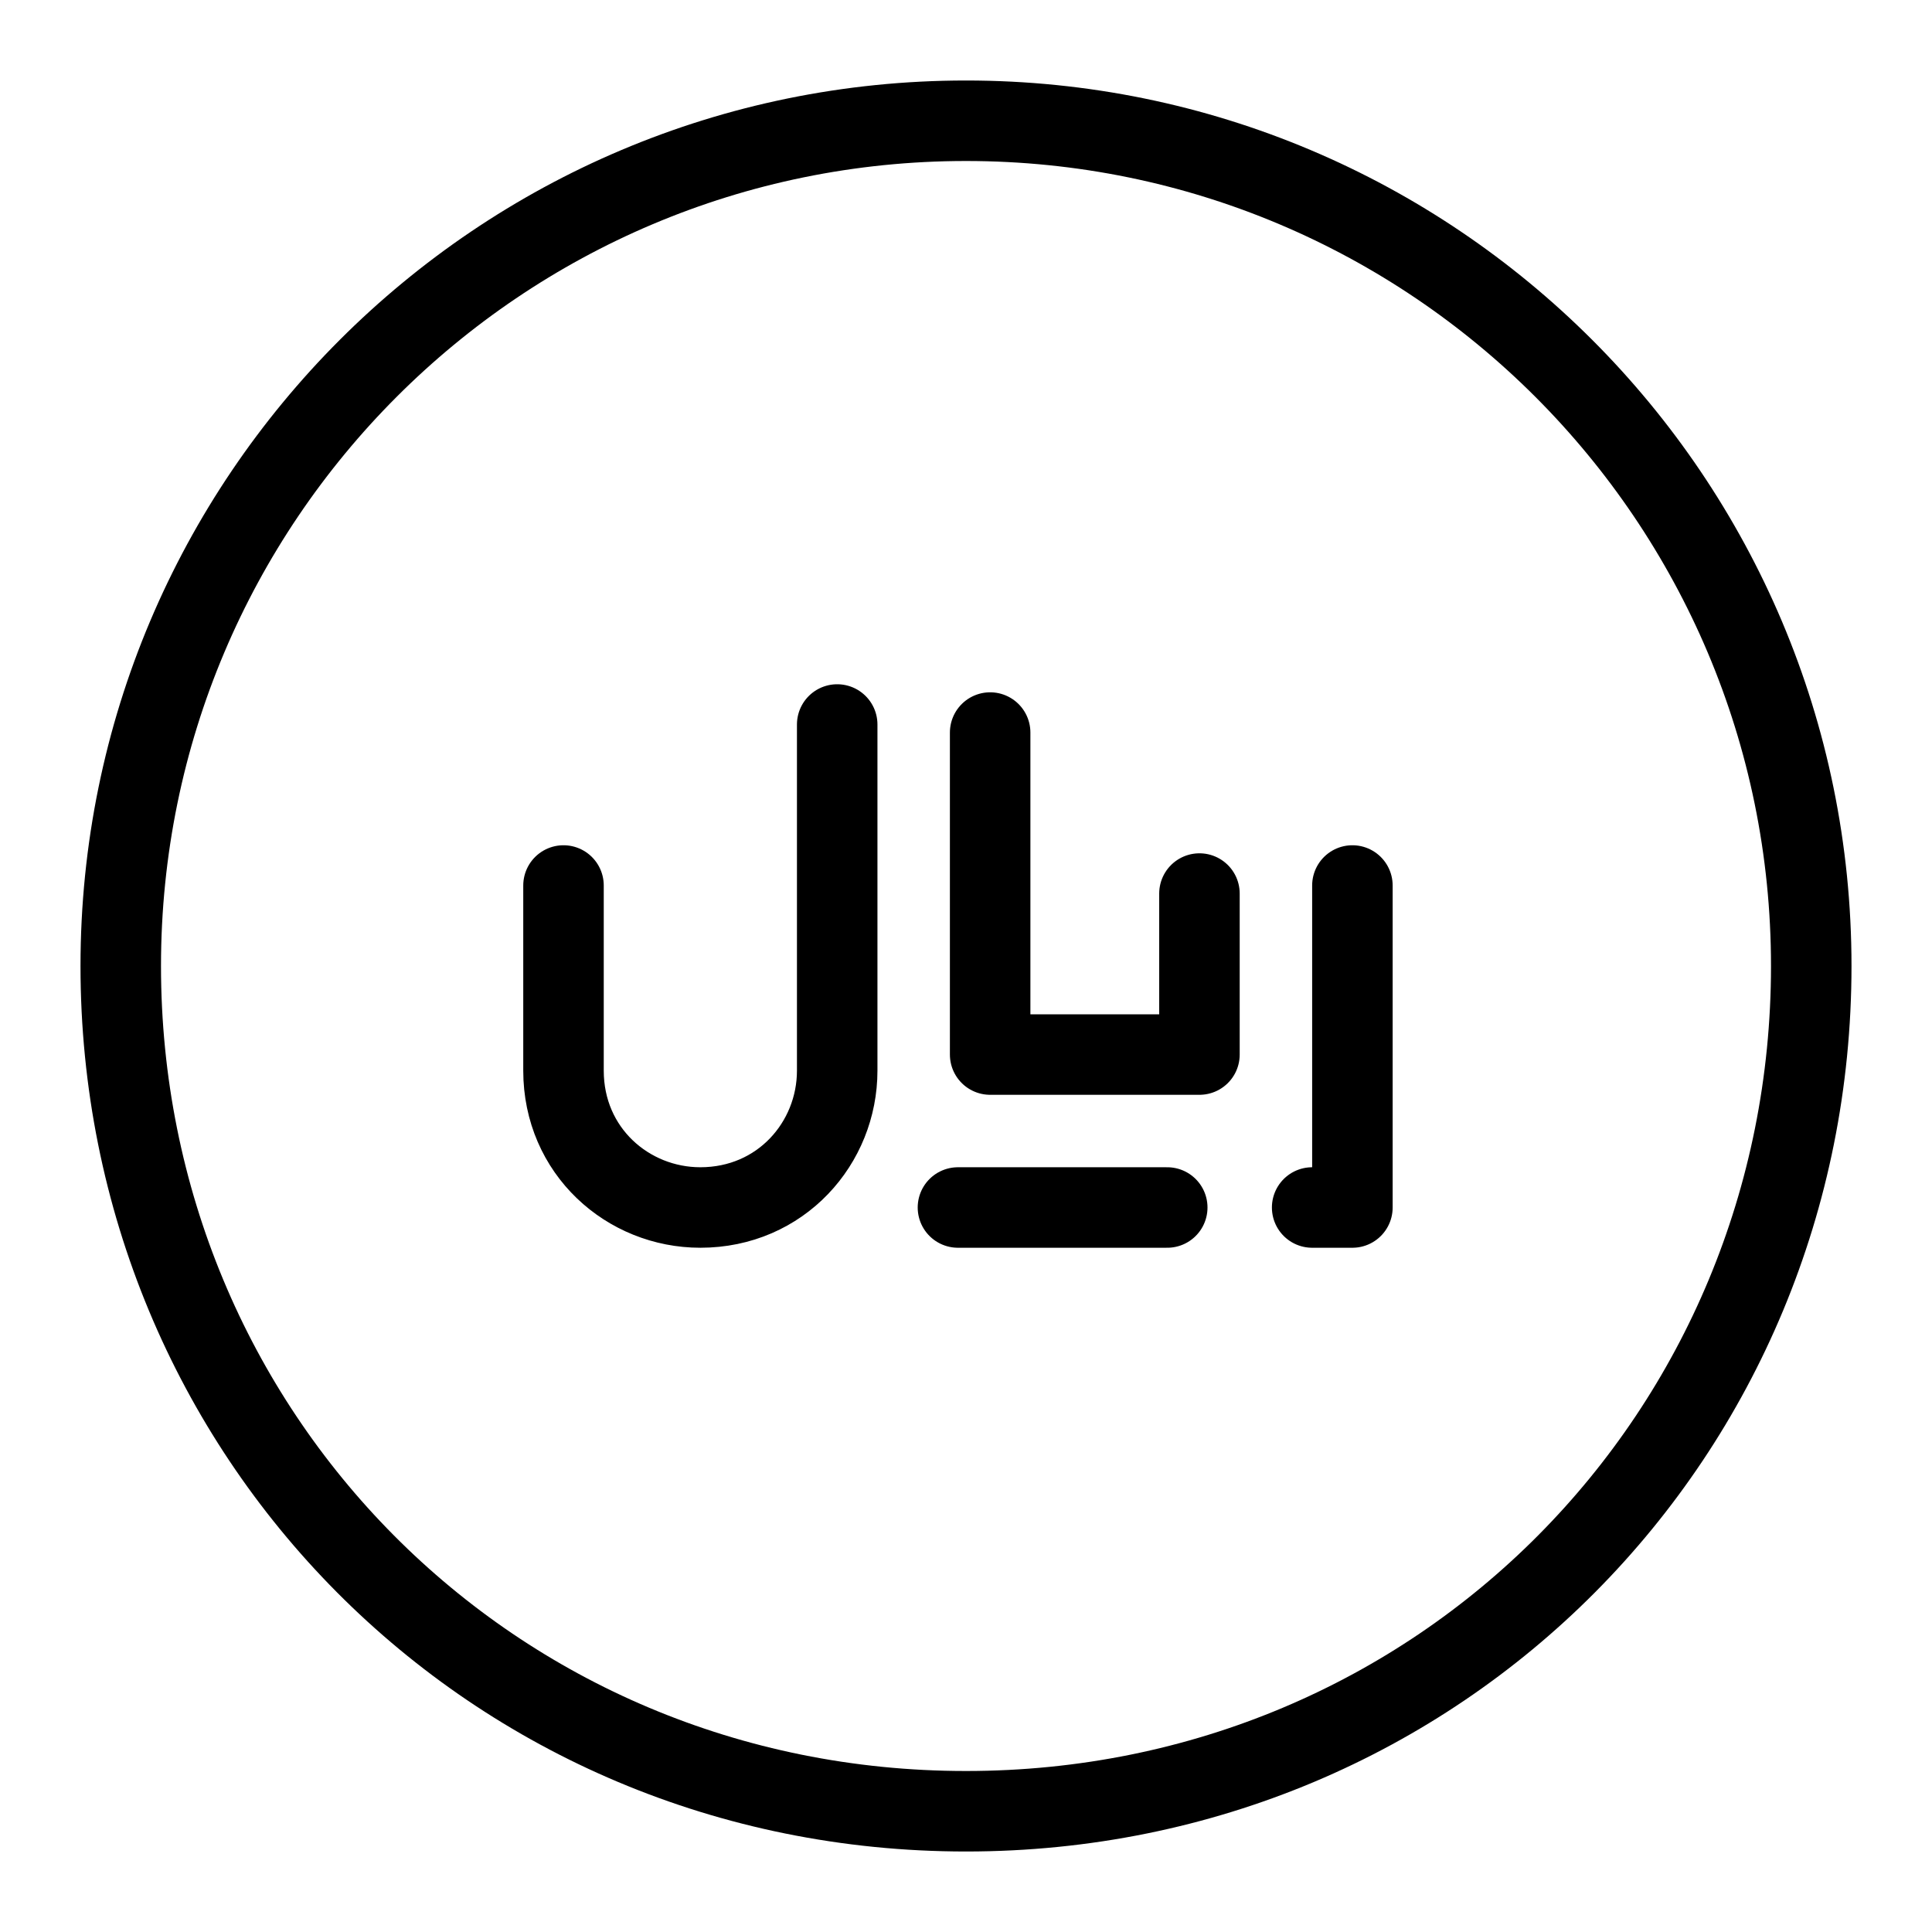 <?xml version="1.0" encoding="utf-8"?>
<svg version="1.1" id="Alee_Moqadam" xmlns="http://www.w3.org/2000/svg" viewBox="0 0 24 24">
<path fill="none" stroke="#000000" stroke-linecap="round" stroke-linejoin="round" 
	d="M16.8,11v4h-0.5
	 M12.3,9.1v4h2.6v-2l0,0 M7,11v2.3c0,1,0.8,1.7,1.7,1.7l0,0c1,0,1.7-0.8,1.7-1.7V9 M11.9,15h2.6 M22.5,12c0,5.8-4.6,10.5-10.5,10.5
	S1.5,17.8,1.5,12S6.2,1.5,12,1.5S22.5,6.2,22.5,12z"/>
</svg>
